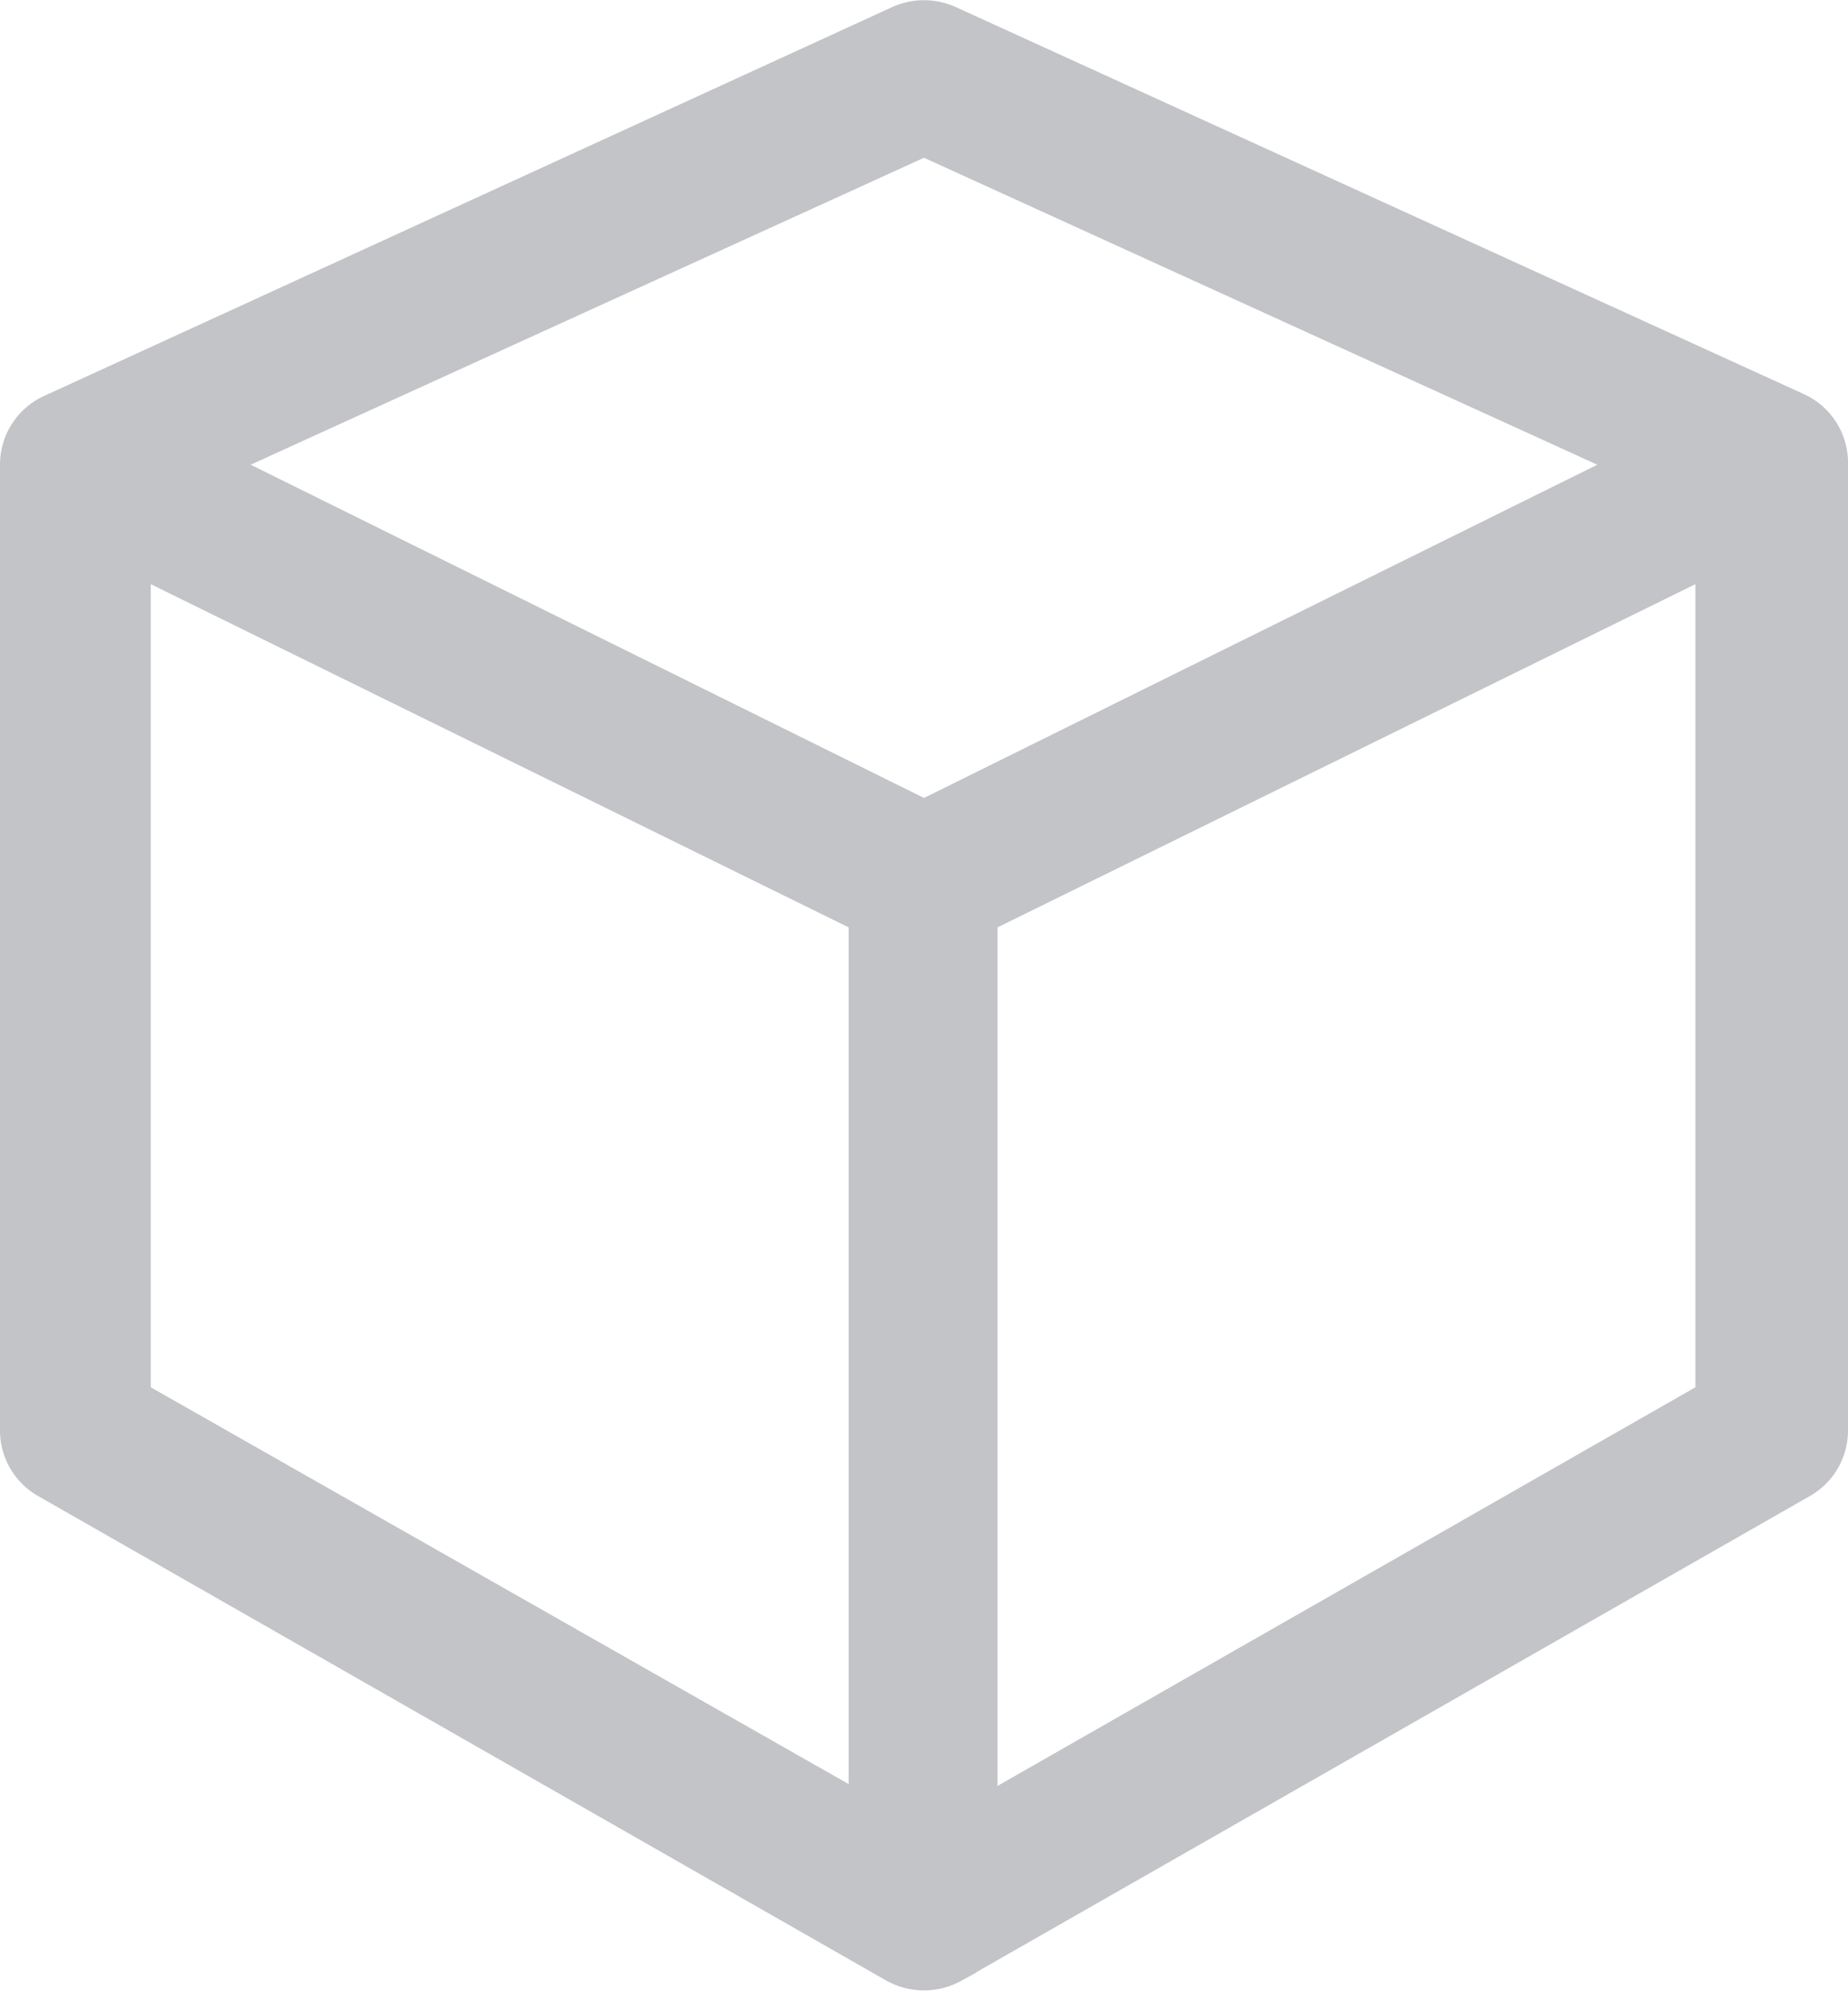 <svg id="Layer_1" data-name="Layer 1" xmlns="http://www.w3.org/2000/svg" viewBox="0 0 20.1 21.64"><title>prebuilt-block-tab</title><path d="M9.73.12a.79.79,0,0,1,.64,0L19.6,4.33a.77.77,0,0,1,.45.72V15.56a.77.77,0,0,1-.39.66l-9.23,5.27a.79.79,0,0,1-.76,0L.44,16.22a.77.77,0,0,1-.39-.66V5.05a.77.77,0,0,1,.45-.7ZM1.59,6.27l7.69,3.78v9.43L1.59,15.11ZM10.8,19.5l7.69-4.39V6.27L10.8,10.05ZM10.05,8.73l7.44-3.68L10.05,1.66,2.61,5.05Z" fill="#c3c4c7" stroke="#c3c4c7" stroke-miterlimit="10" stroke-width="0.1" fill-rule="evenodd"/></svg>